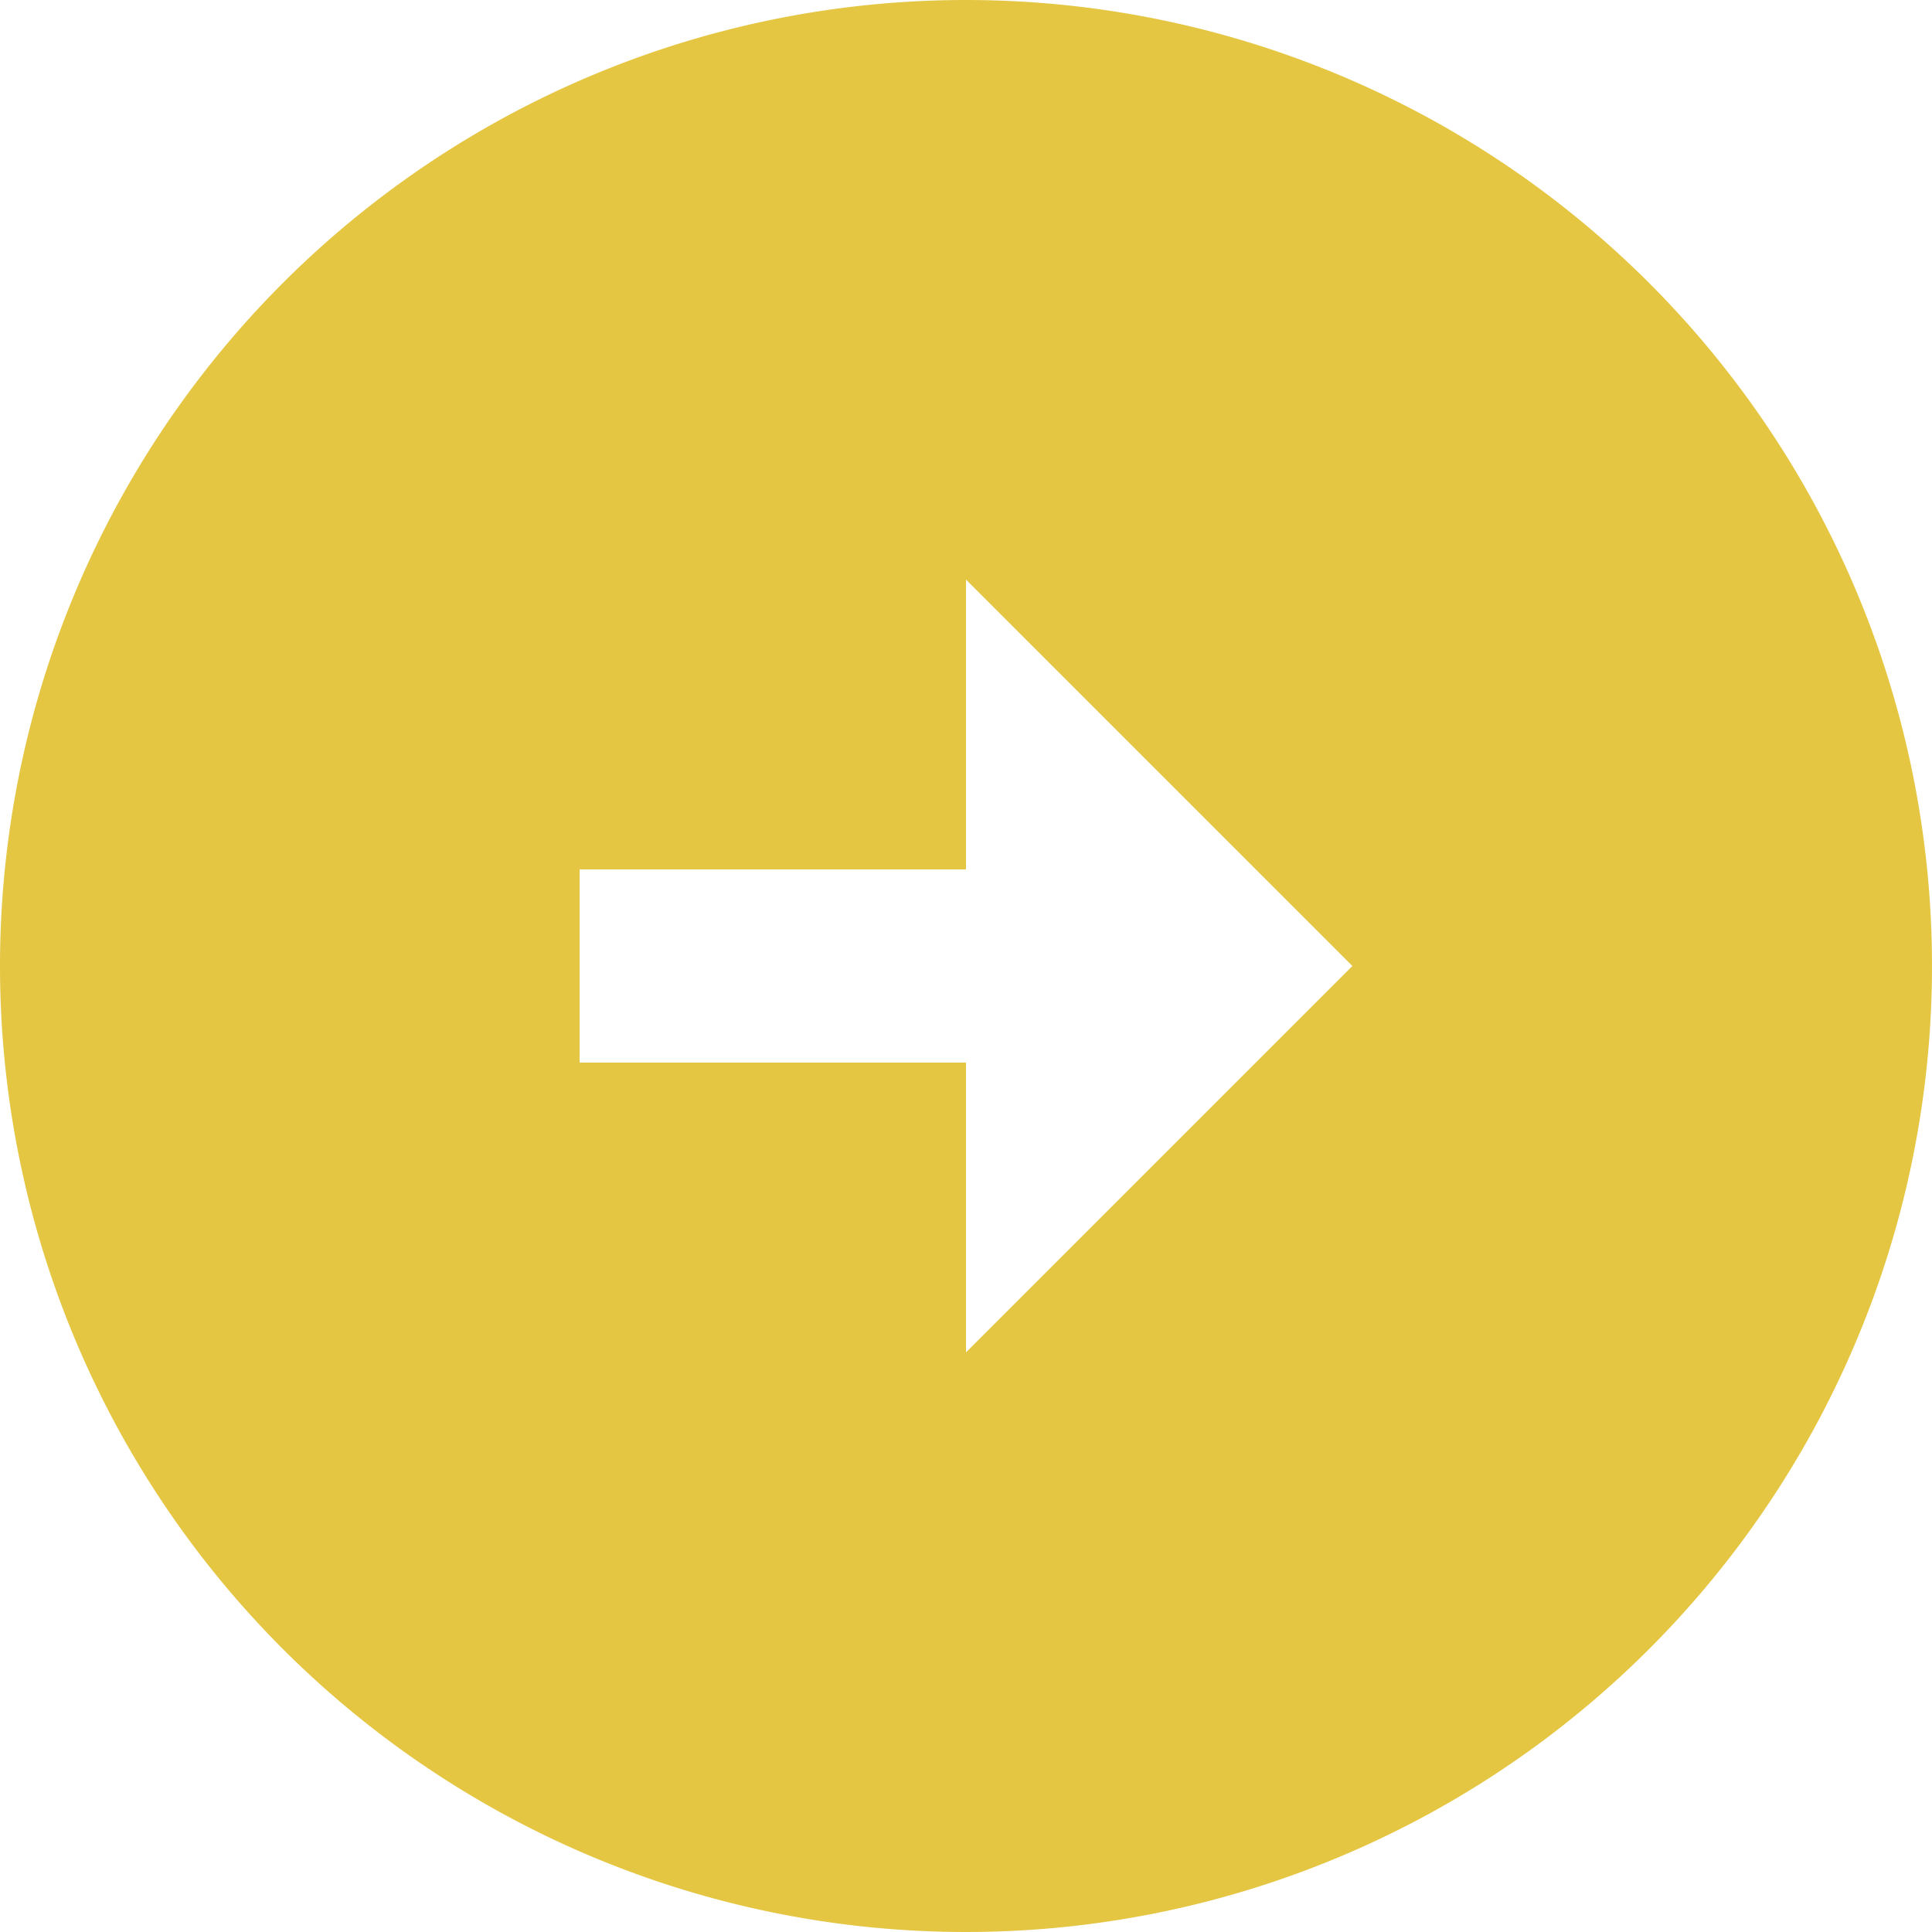 <svg xmlns="http://www.w3.org/2000/svg" width="20" height="20" viewBox="0 0 20 20">
  <path id="Path_14" data-name="Path 14" d="M12,2A10,10,0,1,1,2,12,10,10,0,0,1,12,2Zm0,9H8v2h4v3l4-4L12,8Z" transform="translate(-2 -2)" fill="#e5c642"/>
</svg>
